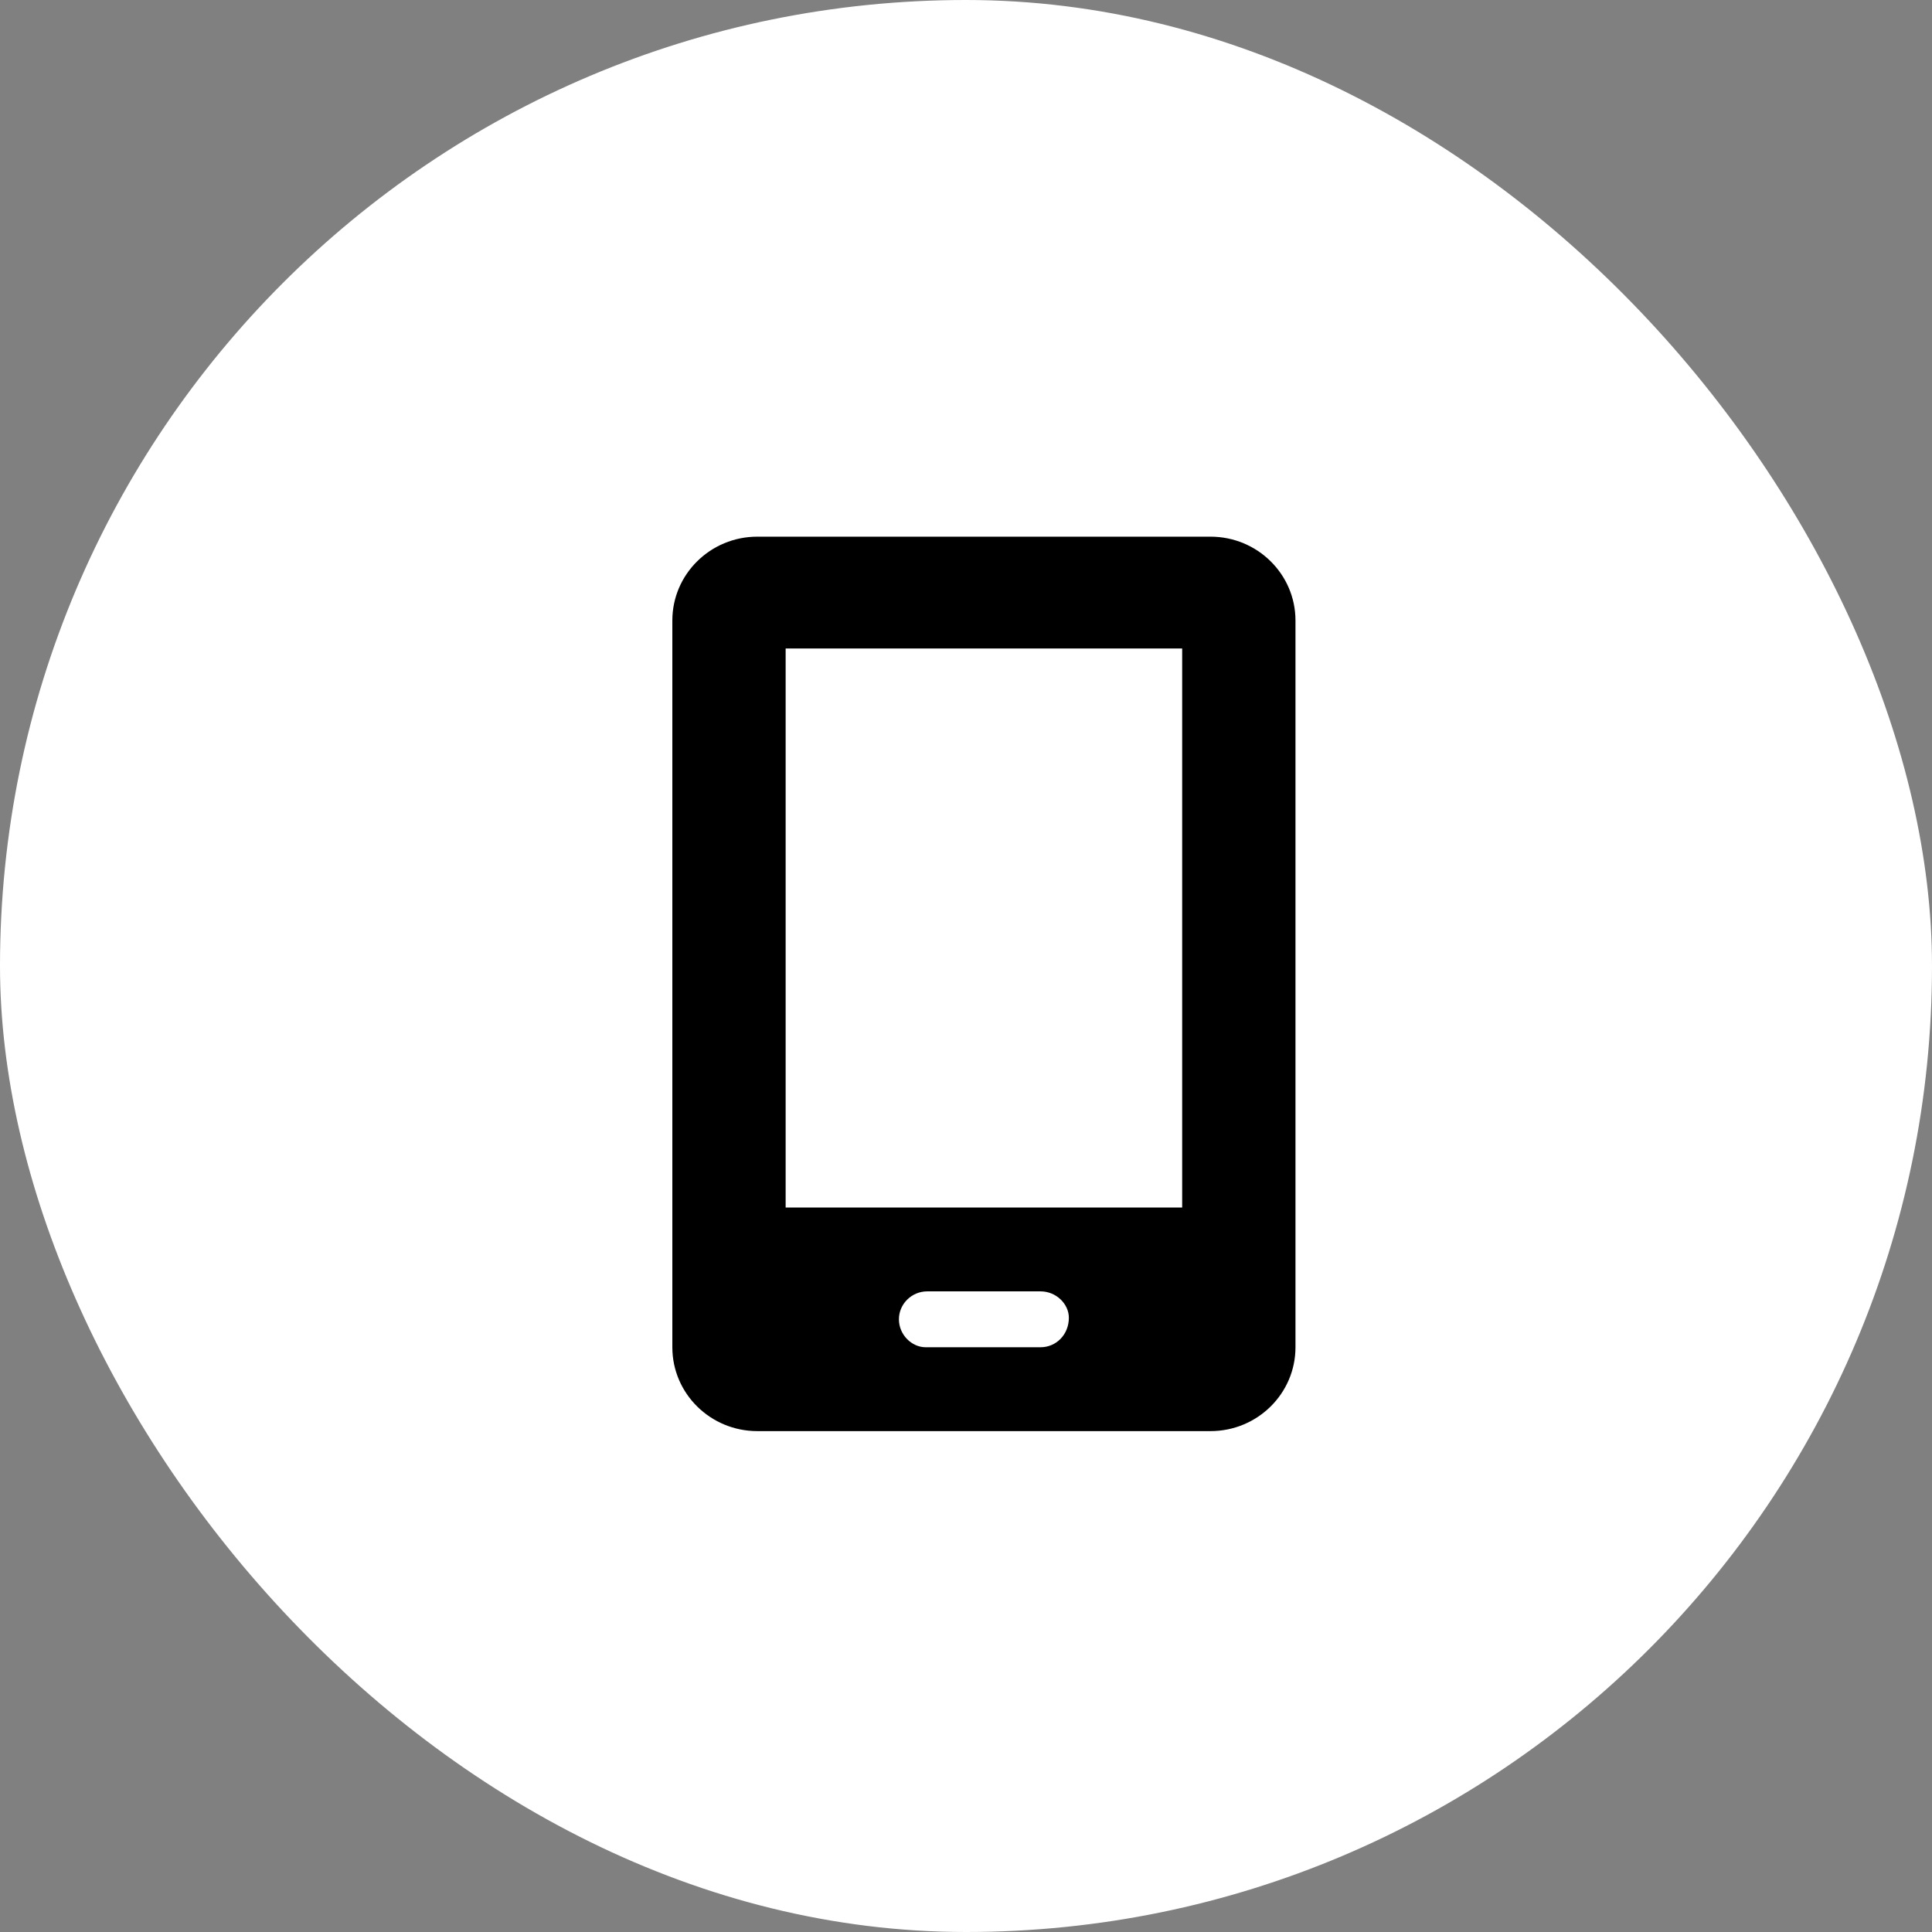 <svg width="54" height="54" viewBox="0 0 54 54" fill="none" xmlns="http://www.w3.org/2000/svg">
<rect x="0" y="0" width="54" height="54" fill="#808080" stroke="none"/>
<rect width="54" height="54" rx="27" fill="white"/>
<path d="M33.834 15H21.167C19.856 15 18.792 16.05 18.792 17.344V37.656C18.792 38.95 19.856 40 21.167 40H33.834C35.145 40 36.209 38.95 36.209 37.656V17.344C36.209 16.05 35.145 15 33.834 15ZM29.875 36.831C29.875 37.305 29.519 37.656 29.084 37.656H25.872C25.482 37.656 25.125 37.305 25.125 36.875C25.125 36.445 25.482 36.094 25.917 36.094H29.084C29.519 36.094 29.875 36.445 29.875 36.831ZM33.042 33.75H21.959V18.125H33.042V33.75Z" fill="black"/>
</svg>
